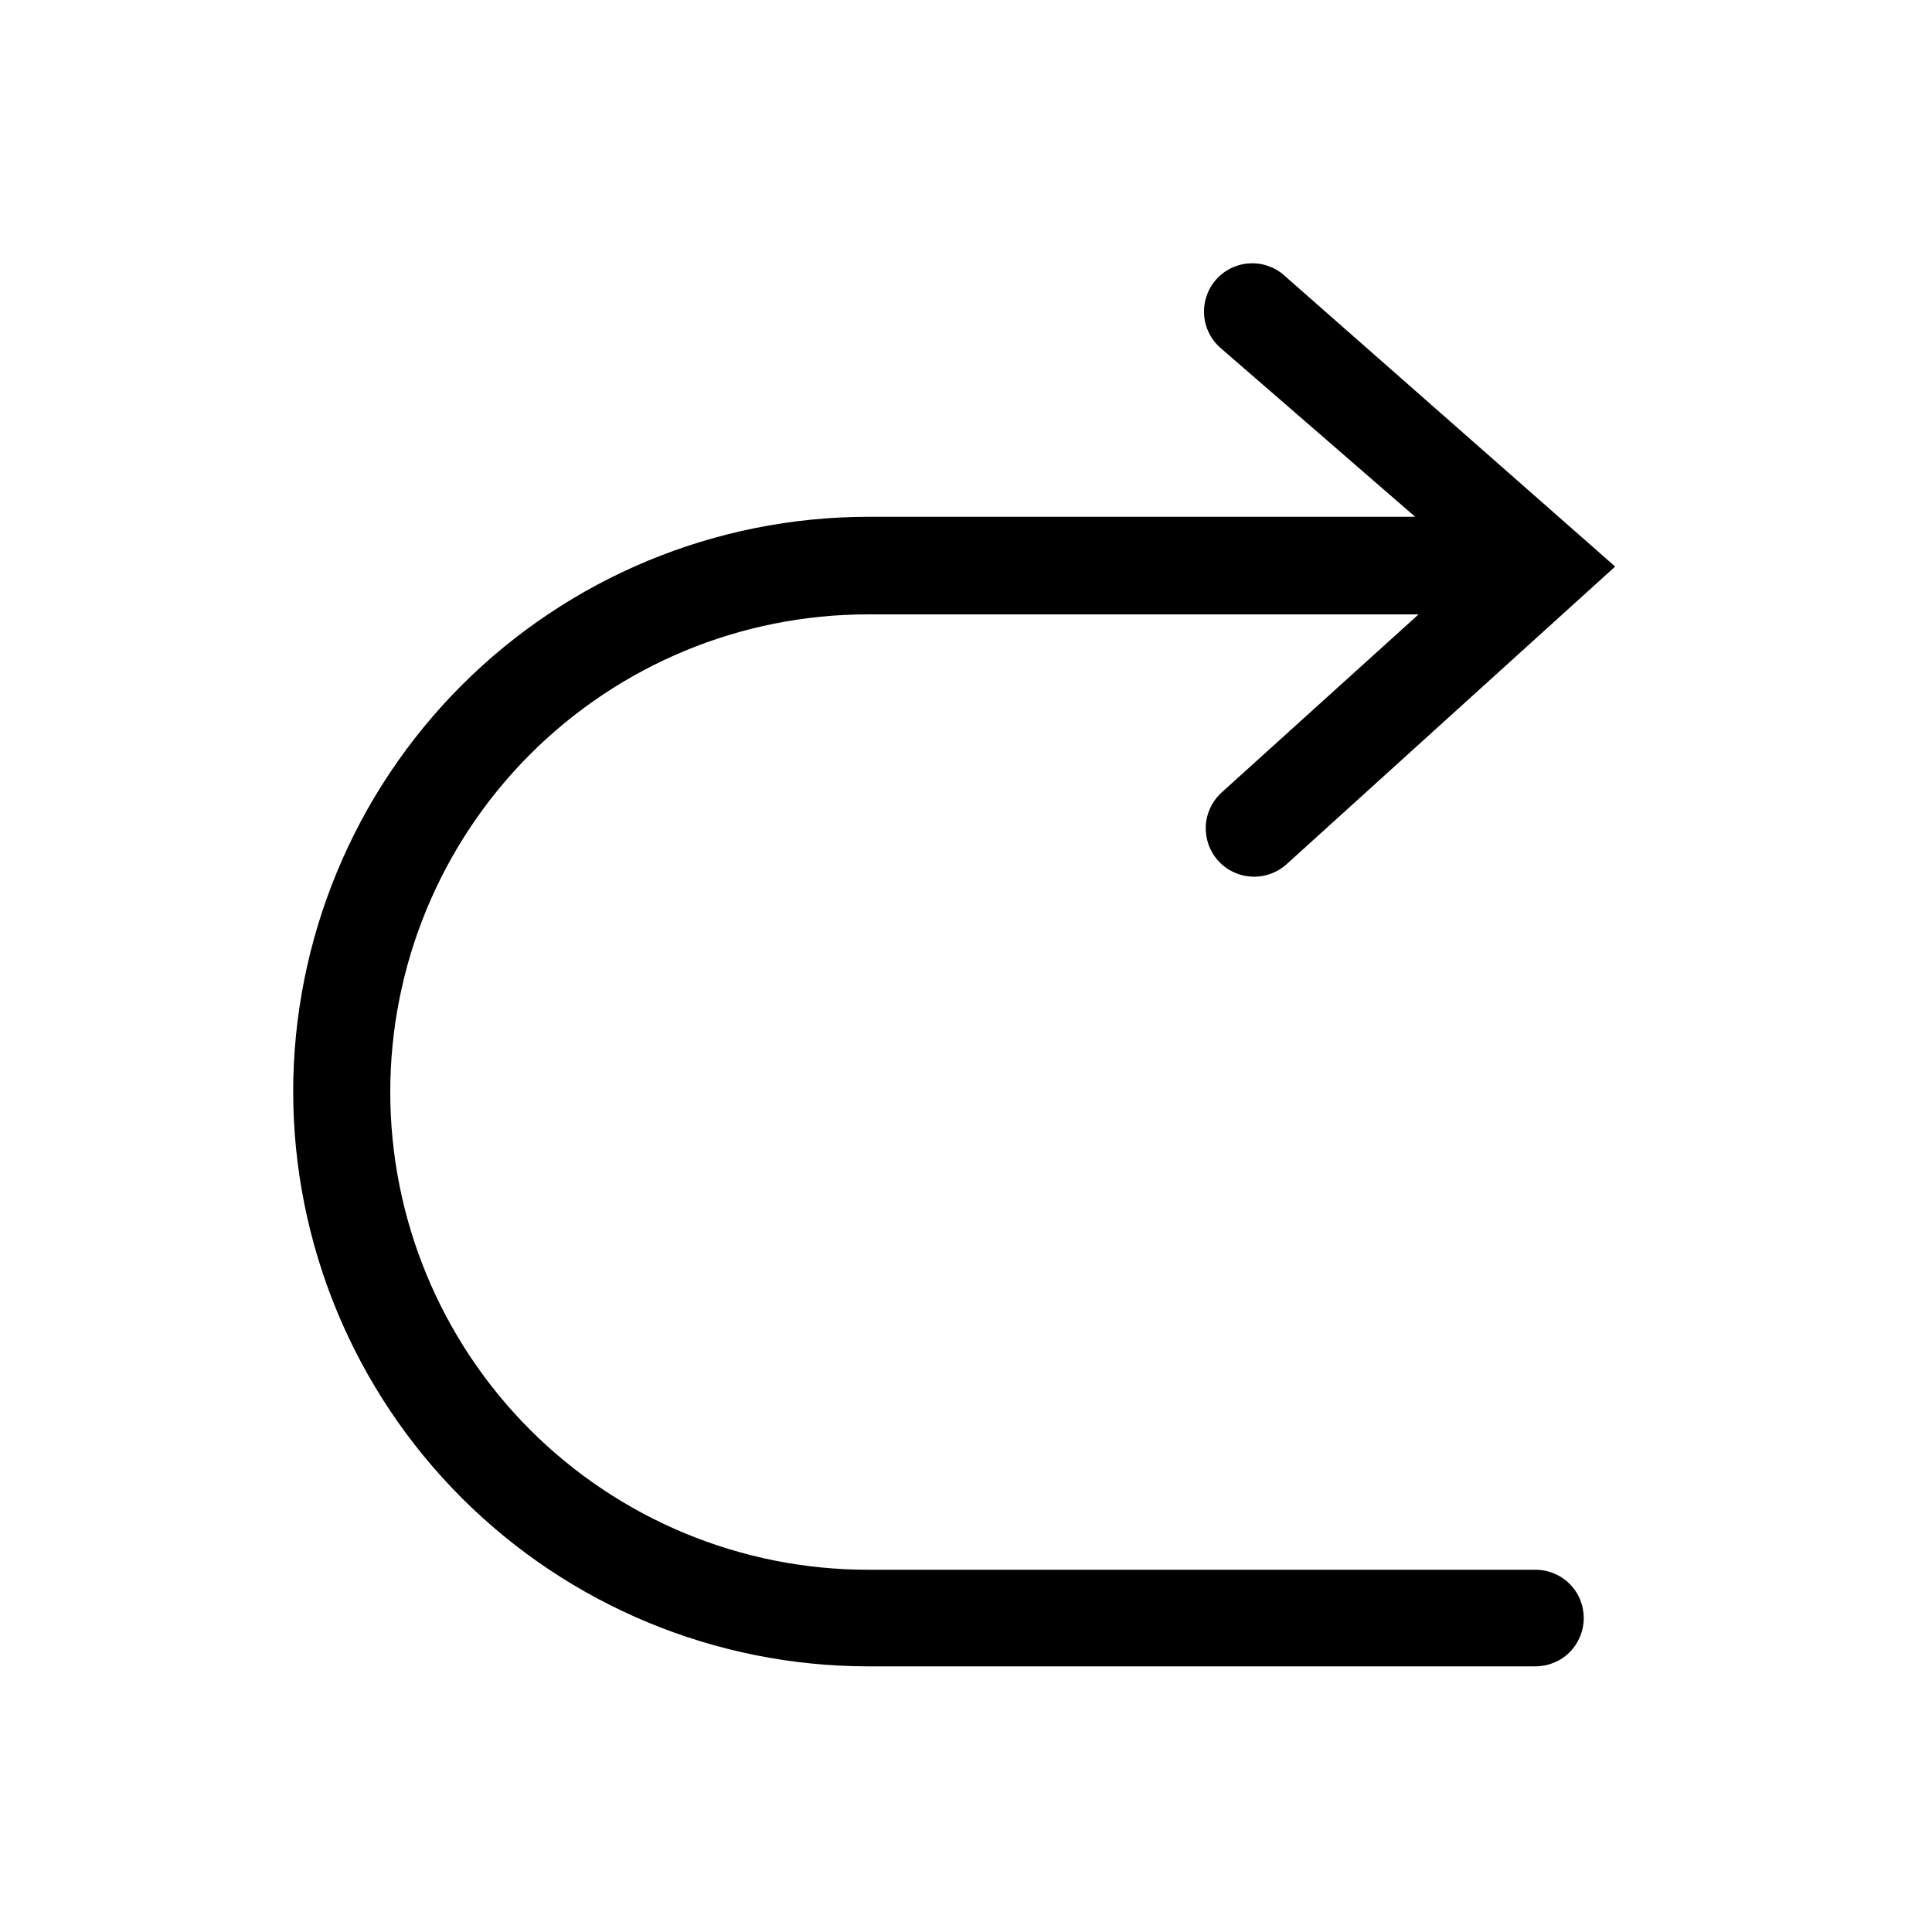 <svg width="32" height="32" viewBox="0 0 32 32" fill="none" xmlns="http://www.w3.org/2000/svg">
<path d="M4.856 18.088C4.86 20.611 5.865 23.029 7.649 24.812C9.434 26.595 11.853 27.598 14.376 27.6H25.432C25.644 27.6 25.848 27.516 25.998 27.366C26.148 27.215 26.232 27.012 26.232 26.8C26.232 26.588 26.148 26.384 25.998 26.234C25.848 26.084 25.644 26 25.432 26H14.376C12.277 26 10.265 25.166 8.781 23.683C7.298 22.199 6.464 20.186 6.464 18.088C6.464 15.989 7.298 13.977 8.781 12.493C10.265 11.009 12.277 10.176 14.376 10.176H23.496L20.232 13.128C20.154 13.199 20.091 13.284 20.047 13.38C20.002 13.475 19.976 13.578 19.971 13.683C19.967 13.788 19.983 13.893 20.018 13.992C20.054 14.091 20.109 14.182 20.18 14.26C20.251 14.338 20.336 14.401 20.432 14.445C20.527 14.49 20.63 14.515 20.735 14.52C20.84 14.525 20.945 14.509 21.044 14.473C21.143 14.438 21.234 14.383 21.312 14.312L26.752 9.384L21.296 4.584C21.218 4.509 21.126 4.451 21.025 4.413C20.924 4.374 20.816 4.357 20.708 4.362C20.6 4.366 20.494 4.392 20.397 4.439C20.3 4.485 20.212 4.551 20.141 4.632C20.07 4.713 20.016 4.808 19.982 4.911C19.948 5.013 19.936 5.122 19.945 5.229C19.954 5.337 19.985 5.441 20.036 5.537C20.086 5.632 20.156 5.716 20.24 5.784L23.44 8.56H14.376C11.85 8.562 9.429 9.567 7.644 11.353C5.859 13.14 4.856 15.562 4.856 18.088Z" fill="black"/>
</svg>
